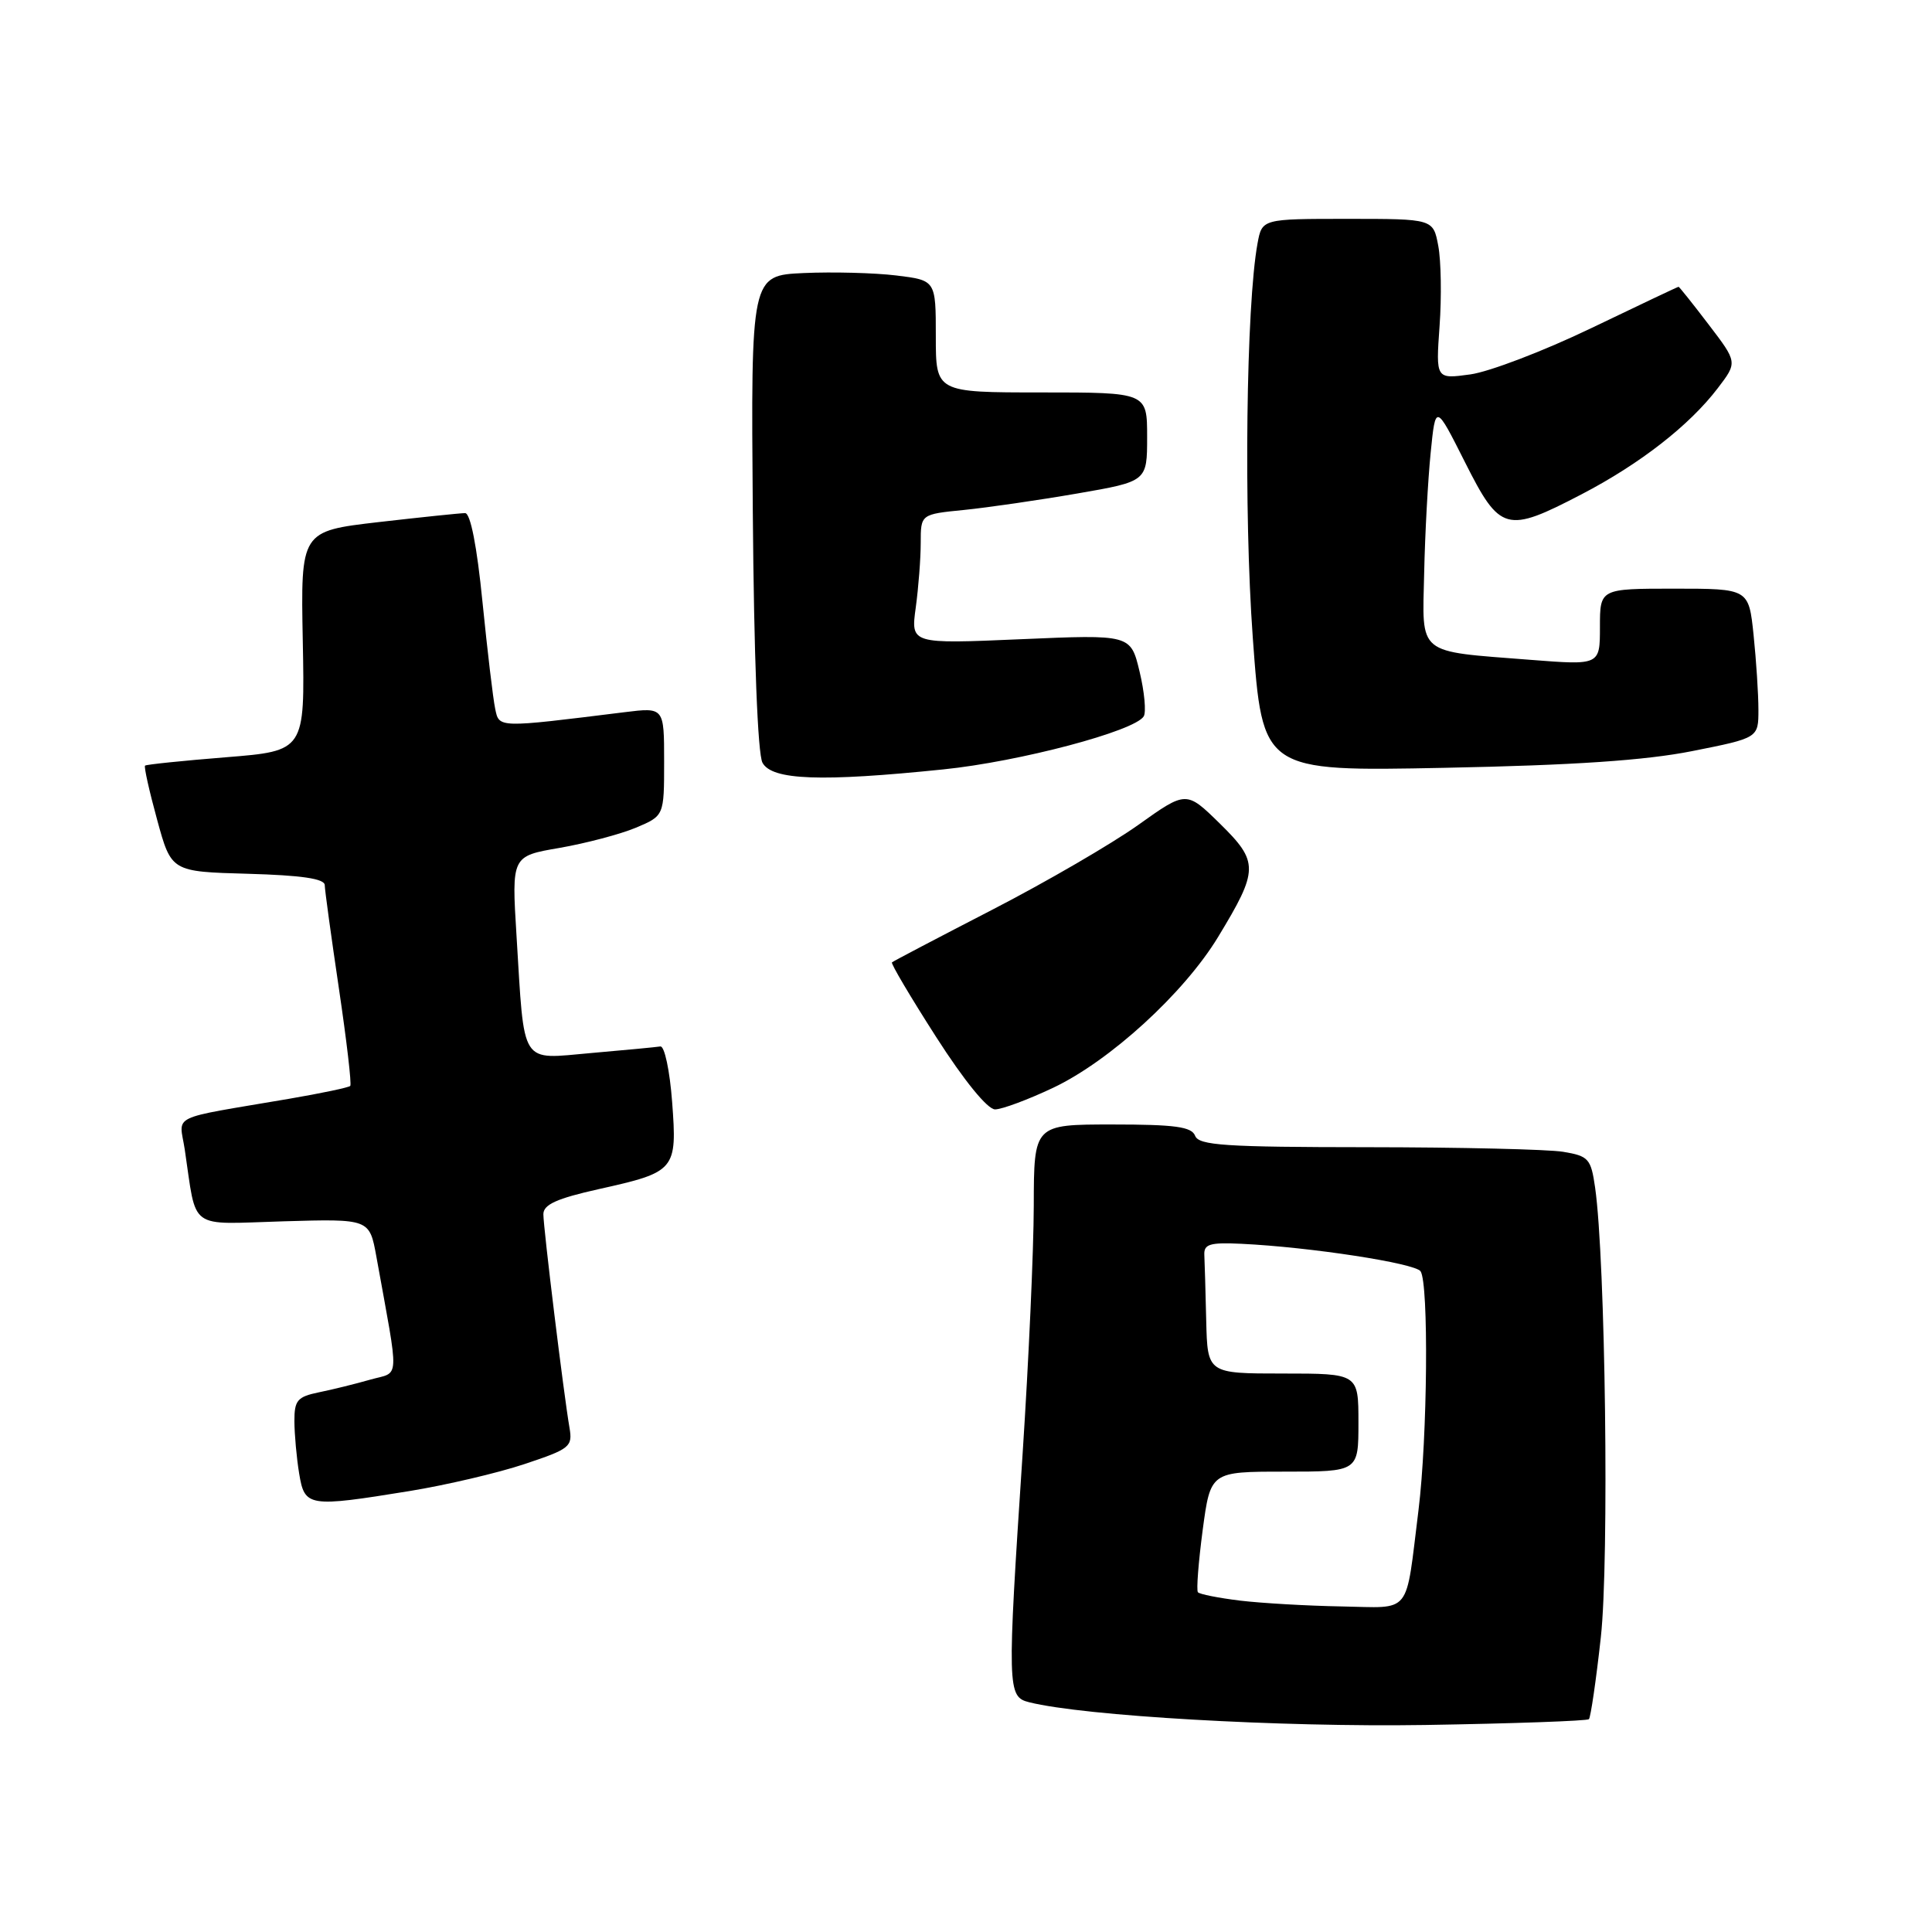 <?xml version="1.0" encoding="UTF-8" standalone="no"?>
<!DOCTYPE svg PUBLIC "-//W3C//DTD SVG 1.1//EN" "http://www.w3.org/Graphics/SVG/1.1/DTD/svg11.dtd" >
<svg xmlns="http://www.w3.org/2000/svg" xmlns:xlink="http://www.w3.org/1999/xlink" version="1.1" viewBox="0 0 256 256">
 <g >
 <path fill="currentColor"
d=" M 210.54 227.80 C 210.77 227.56 211.49 222.67 212.12 216.93 C 213.24 206.78 212.73 166.89 211.36 157.36 C 210.81 153.53 210.50 153.18 207.13 152.62 C 205.14 152.29 193.47 152.02 181.22 152.01 C 162.34 152.00 158.85 151.77 158.36 150.50 C 157.90 149.30 155.71 149.00 147.39 149.00 C 137.00 149.00 137.00 149.00 136.98 159.75 C 136.97 165.66 136.30 180.40 135.51 192.50 C 133.44 223.87 133.46 224.83 136.38 225.56 C 143.65 227.38 169.58 228.87 188.80 228.57 C 200.52 228.38 210.30 228.03 210.54 227.80 Z  M 54.28 197.57 C 59.11 196.78 65.96 195.18 69.49 194.00 C 75.53 191.99 75.89 191.70 75.46 189.18 C 74.70 184.78 72.00 162.72 72.00 160.89 C 72.00 159.61 73.76 158.81 79.36 157.56 C 89.52 155.30 89.74 155.05 89.06 146.00 C 88.75 141.86 88.05 138.57 87.50 138.66 C 86.95 138.75 82.84 139.14 78.36 139.53 C 68.81 140.36 69.52 141.48 68.44 123.97 C 67.79 113.44 67.79 113.44 74.15 112.35 C 77.64 111.74 82.19 110.54 84.25 109.68 C 88.00 108.10 88.00 108.10 88.00 100.91 C 88.00 93.72 88.00 93.72 82.75 94.37 C 65.82 96.47 66.15 96.48 65.61 93.89 C 65.33 92.57 64.58 86.21 63.93 79.75 C 63.20 72.38 62.34 68.00 61.63 67.99 C 61.01 67.99 55.85 68.53 50.17 69.18 C 39.84 70.38 39.84 70.38 40.12 84.94 C 40.40 99.50 40.40 99.50 29.95 100.34 C 24.20 100.80 19.37 101.30 19.22 101.45 C 19.06 101.61 19.78 104.83 20.82 108.62 C 22.70 115.50 22.70 115.50 32.85 115.78 C 39.97 115.98 43.01 116.43 43.03 117.28 C 43.04 117.95 43.89 124.12 44.91 131.00 C 45.93 137.88 46.61 143.68 46.41 143.89 C 46.22 144.10 42.55 144.87 38.28 145.60 C 22.11 148.36 23.76 147.56 24.48 152.31 C 26.11 163.19 24.77 162.21 37.58 161.83 C 48.96 161.50 48.96 161.50 49.87 166.50 C 52.94 183.50 53.03 181.68 49.06 182.81 C 47.10 183.37 44.04 184.13 42.25 184.49 C 39.40 185.08 39.00 185.55 39.01 188.33 C 39.02 190.07 39.30 193.19 39.64 195.25 C 40.37 199.68 40.83 199.75 54.28 197.57 Z  M 139.54 144.14 C 147.06 140.58 156.88 131.61 161.40 124.16 C 166.80 115.26 166.82 114.22 161.64 109.13 C 157.19 104.77 157.19 104.77 150.82 109.31 C 147.31 111.81 138.61 116.87 131.47 120.55 C 124.34 124.23 118.36 127.36 118.19 127.52 C 118.02 127.67 120.65 132.11 124.04 137.40 C 127.74 143.18 130.85 147.00 131.85 147.00 C 132.76 147.00 136.22 145.71 139.54 144.14 Z  M 124.99 101.95 C 135.10 100.92 150.34 96.88 151.55 94.92 C 151.89 94.36 151.65 91.69 151.00 88.99 C 149.82 84.07 149.82 84.07 135.25 84.70 C 120.68 85.33 120.68 85.33 121.34 80.52 C 121.70 77.88 122.00 74.02 122.00 71.93 C 122.00 68.14 122.00 68.14 127.75 67.57 C 130.91 67.25 137.66 66.27 142.75 65.39 C 152.00 63.79 152.00 63.79 152.00 57.89 C 152.00 52.00 152.00 52.00 138.00 52.00 C 124.00 52.00 124.00 52.00 124.00 44.57 C 124.00 37.14 124.00 37.14 118.75 36.50 C 115.86 36.15 110.35 36.01 106.50 36.18 C 99.50 36.50 99.50 36.50 99.75 67.81 C 99.90 87.01 100.40 99.88 101.03 101.06 C 102.27 103.38 108.77 103.62 124.99 101.95 Z  M 224.25 99.52 C 233.00 97.78 233.00 97.78 233.00 94.04 C 233.00 91.98 232.71 87.53 232.36 84.15 C 231.72 78.00 231.72 78.00 221.86 78.00 C 212.00 78.00 212.00 78.00 212.00 83.08 C 212.00 88.15 212.00 88.15 202.78 87.43 C 187.60 86.24 188.46 86.95 188.71 75.91 C 188.82 70.73 189.21 63.58 189.57 60.00 C 190.22 53.50 190.22 53.50 194.12 61.25 C 198.77 70.48 199.58 70.70 209.58 65.49 C 217.32 61.46 223.86 56.36 227.61 51.44 C 230.23 48.01 230.23 48.01 226.41 43.01 C 224.31 40.25 222.51 38.00 222.42 38.00 C 222.32 38.00 217.11 40.47 210.83 43.49 C 204.55 46.51 197.35 49.26 194.83 49.61 C 190.25 50.24 190.25 50.24 190.75 43.21 C 191.03 39.34 190.95 34.56 190.58 32.59 C 189.91 29.00 189.91 29.00 178.57 29.00 C 167.23 29.00 167.23 29.00 166.63 32.25 C 165.12 40.47 164.79 67.80 166.00 84.48 C 167.29 102.22 167.29 102.22 191.39 101.74 C 208.57 101.40 218.02 100.76 224.25 99.52 Z  M 164.31 212.09 C 161.46 211.74 158.94 211.24 158.73 210.98 C 158.51 210.72 158.80 207.01 159.36 202.75 C 160.40 195.00 160.40 195.00 170.20 195.00 C 180.00 195.00 180.00 195.00 180.00 188.50 C 180.00 182.00 180.00 182.00 170.00 182.00 C 160.00 182.00 160.00 182.00 159.83 175.00 C 159.74 171.15 159.63 167.23 159.58 166.28 C 159.51 164.85 160.32 164.61 164.50 164.81 C 173.56 165.24 187.49 167.38 188.23 168.45 C 189.33 170.02 189.15 190.47 187.96 200.09 C 186.19 214.27 187.19 213.02 177.73 212.86 C 173.20 212.78 167.17 212.43 164.31 212.09 Z "/>
</g>
</svg>